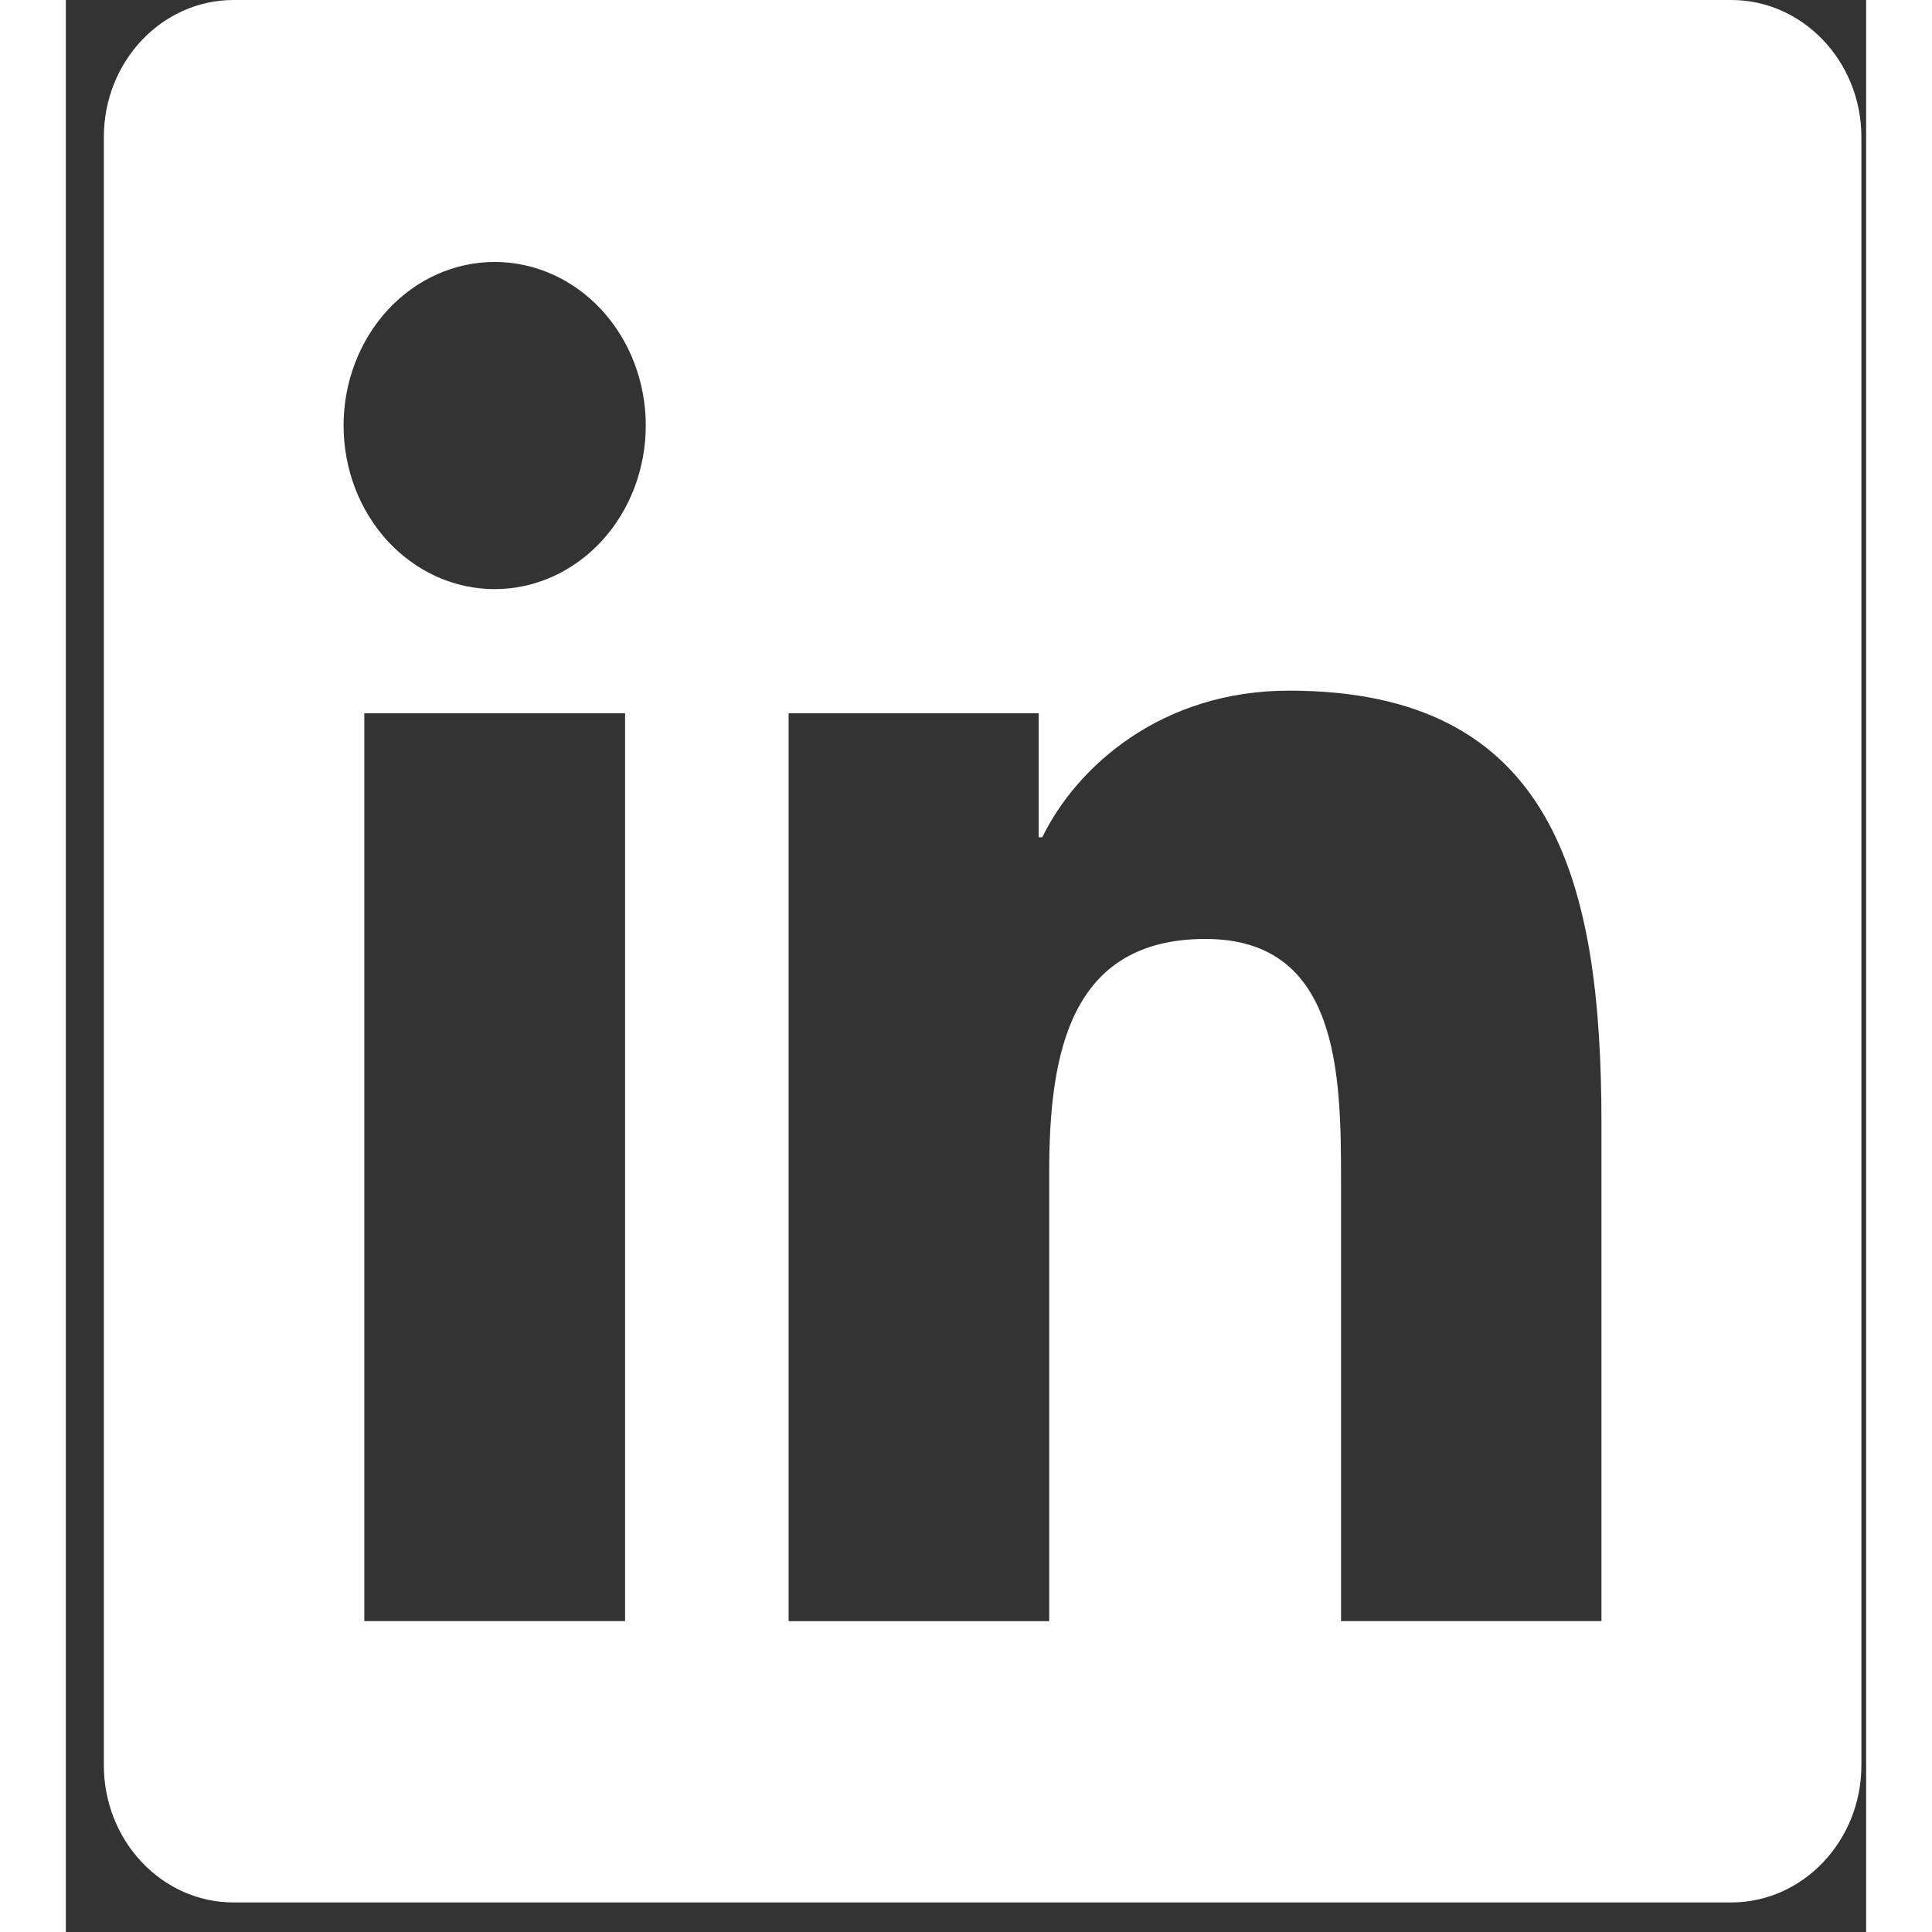 <svg width="30" height="30" viewBox="0 0 41 44" fill="none" xmlns="http://www.w3.org/2000/svg">
<rect x="0" y="0" width="41" height="44" fill="#333333" stroke="none"/>
<path d="M37.928 0H3.819C2.188 0 0.865 1.399 0.865 3.122V40.201C0.865 41.926 2.188 43.327 3.819 43.327H37.928C39.56 43.327 40.892 41.926 40.892 40.201V3.122C40.892 1.399 39.56 0 37.928 0ZM12.736 36.92H6.797V16.244H12.736V36.92ZM9.766 13.417C9.314 13.417 8.867 13.321 8.449 13.134C8.031 12.946 7.652 12.672 7.332 12.326C7.013 11.979 6.759 11.569 6.586 11.116C6.414 10.664 6.325 10.18 6.325 9.69C6.325 8.702 6.688 7.755 7.333 7.056C7.978 6.358 8.853 5.966 9.766 5.966C10.679 5.966 11.554 6.358 12.199 7.056C12.845 7.755 13.207 8.702 13.207 9.69C13.207 10.678 12.845 11.626 12.2 12.325C11.554 13.024 10.679 13.417 9.766 13.417ZM34.972 36.92H29.041V26.866C29.041 24.468 28.998 21.384 25.955 21.384C22.865 21.384 22.395 23.996 22.395 26.692V36.921H16.46V16.244H22.155V19.068H22.237C23.029 17.443 24.966 15.729 27.855 15.729C33.862 15.729 34.972 20.01 34.972 25.579V36.92H34.972Z" fill="white"/>
</svg>
